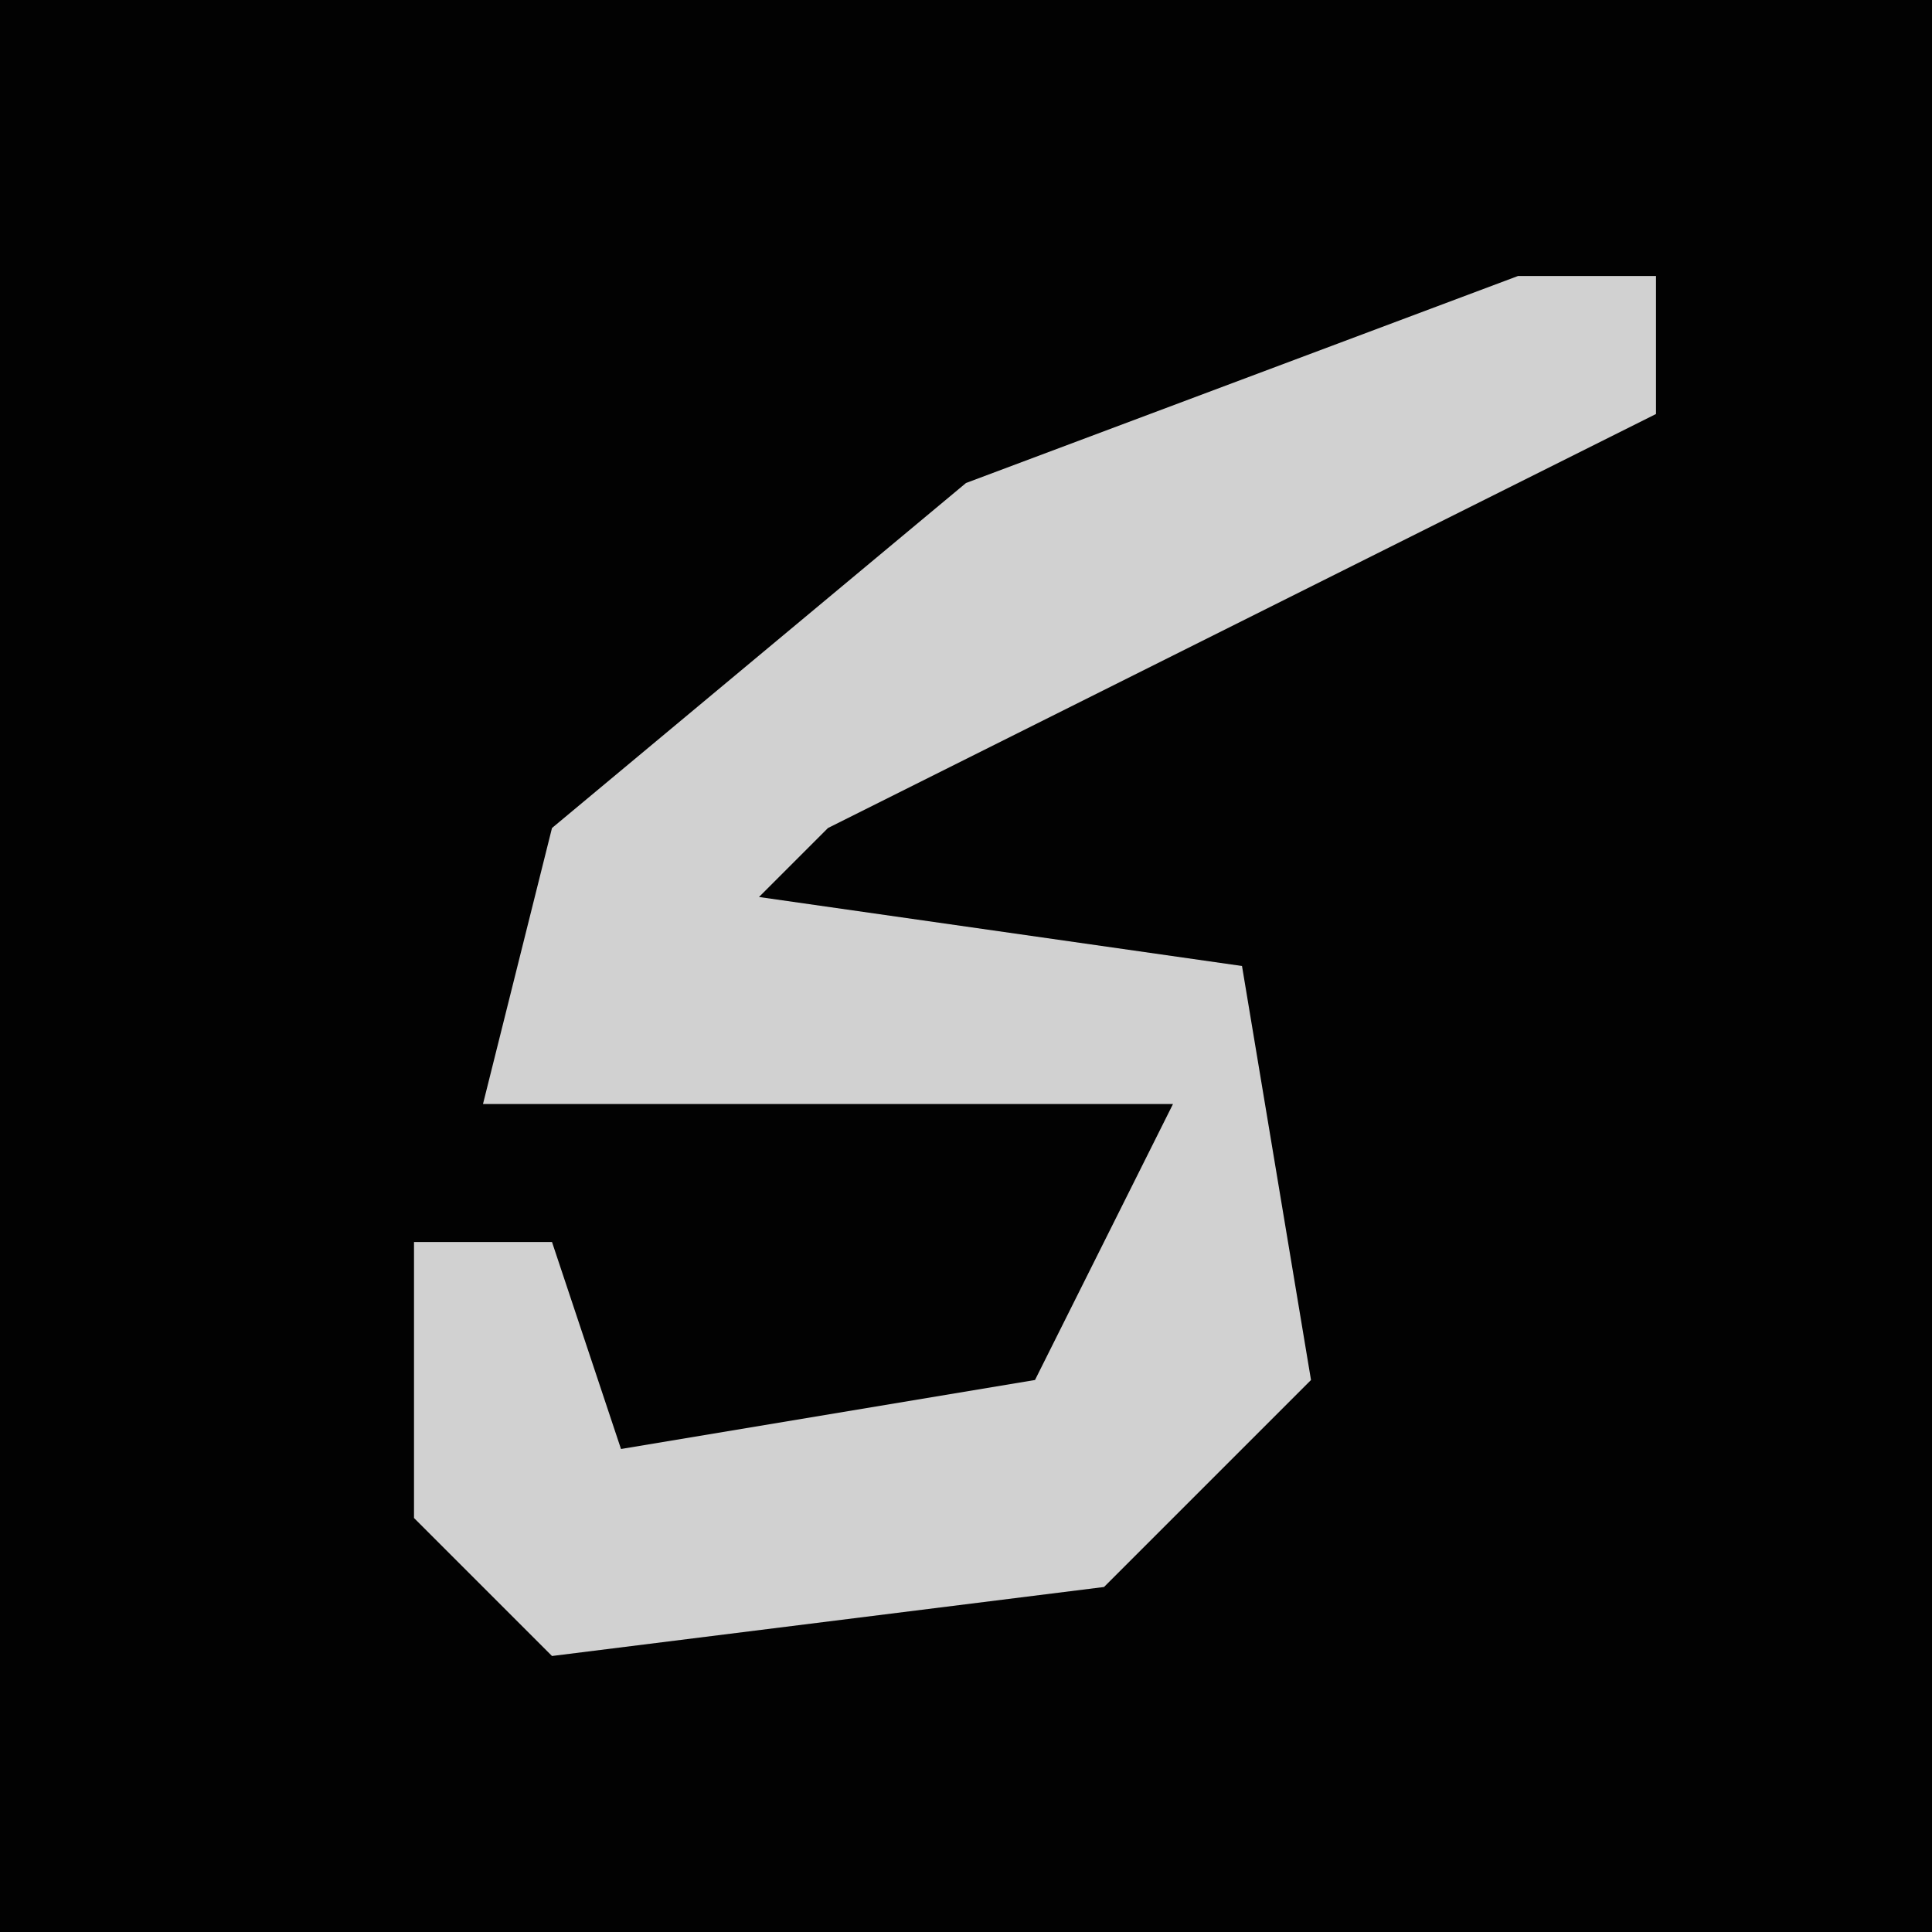 <?xml version="1.0" encoding="UTF-8"?>
<svg version="1.1" xmlns="http://www.w3.org/2000/svg" width="28" height="28">
<path d="M0,0 L28,0 L28,28 L0,28 Z " fill="#020202" transform="translate(0,0)"/>
<path d="M0,0 L2,0 L2,2 L-10,8 L-11,9 L-4,10 L-3,16 L-6,19 L-14,20 L-16,18 L-16,14 L-14,14 L-13,17 L-7,16 L-5,12 L-15,12 L-14,8 L-8,3 Z " fill="#D1D1D1" transform="translate(22,4)"/>
</svg>
